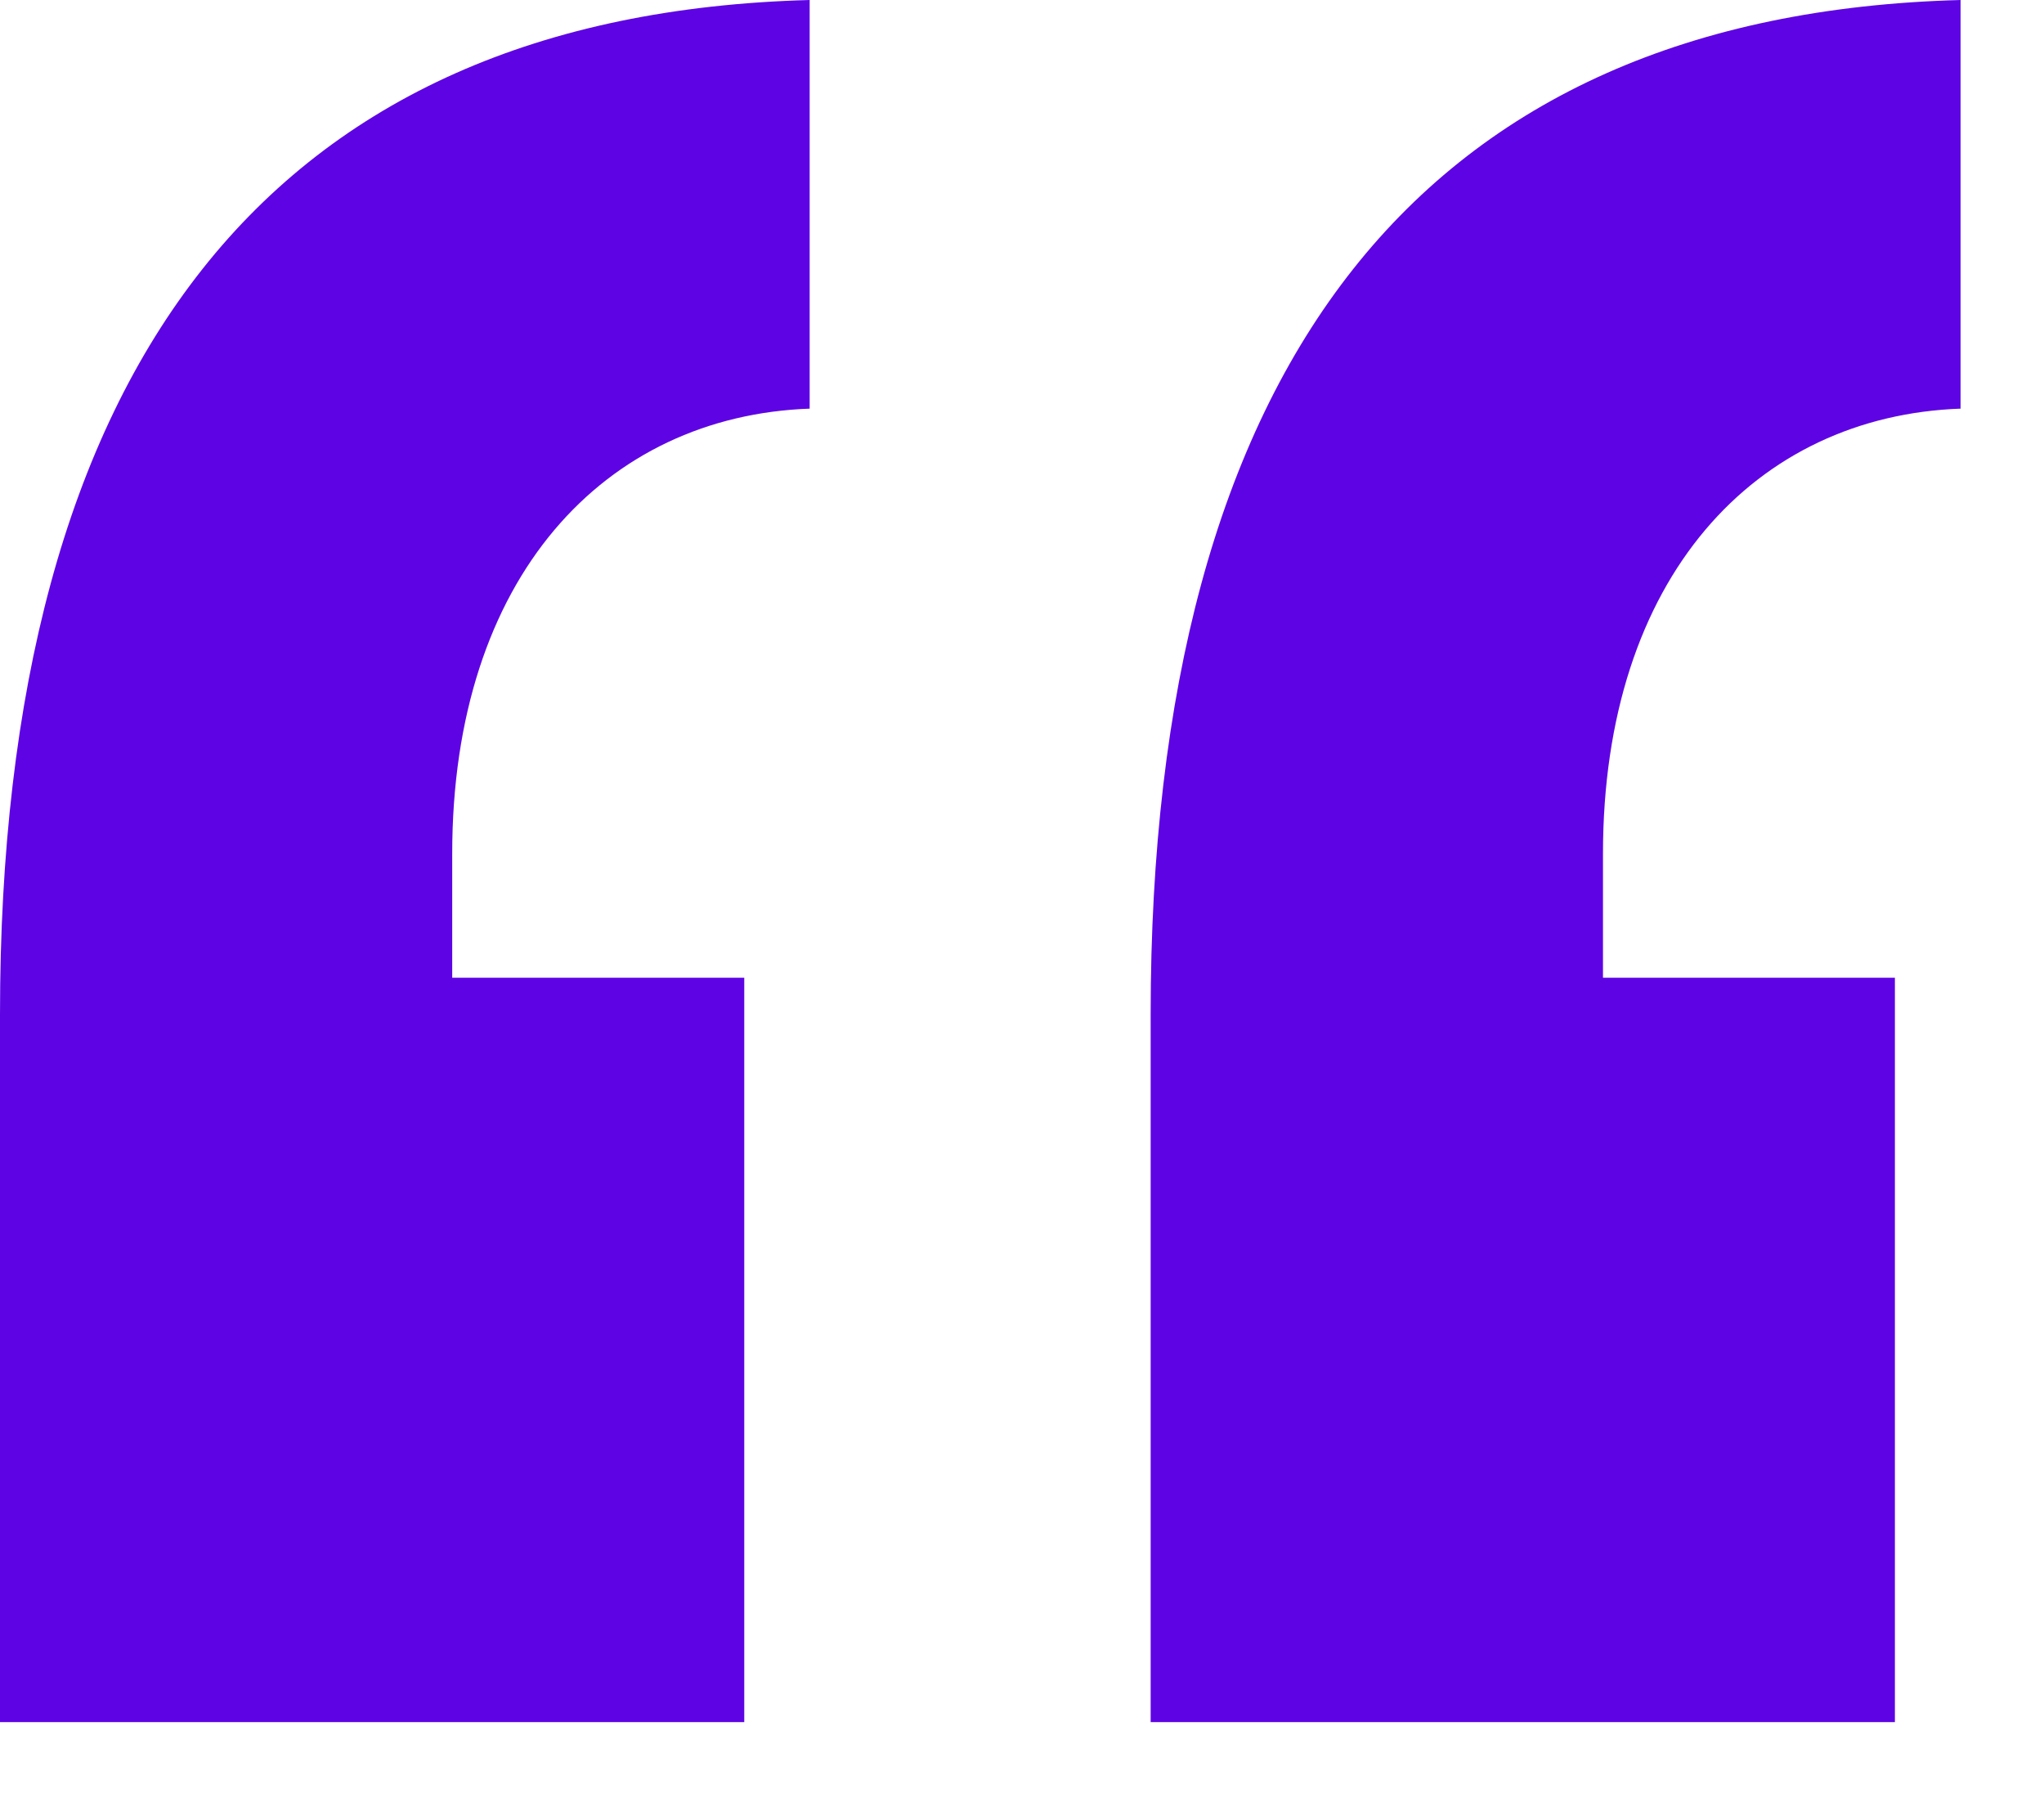 <svg xmlns="http://www.w3.org/2000/svg" width="17" height="15" viewBox="0 0 17 15"><path fill="#5E04E4" fill-rule="evenodd" d="M0 14.32h6.19V8.13H3.761V7.1c0-2.306 1.274-3.641 2.973-3.702V0C2.245.121 0 3.034 0 8.434v5.886zm9.57 0h6.19V8.13h-2.428V7.1c0-2.306 1.275-3.641 2.974-3.702V0C11.816.121 9.57 3.034 9.57 8.434v5.886z"/></svg>